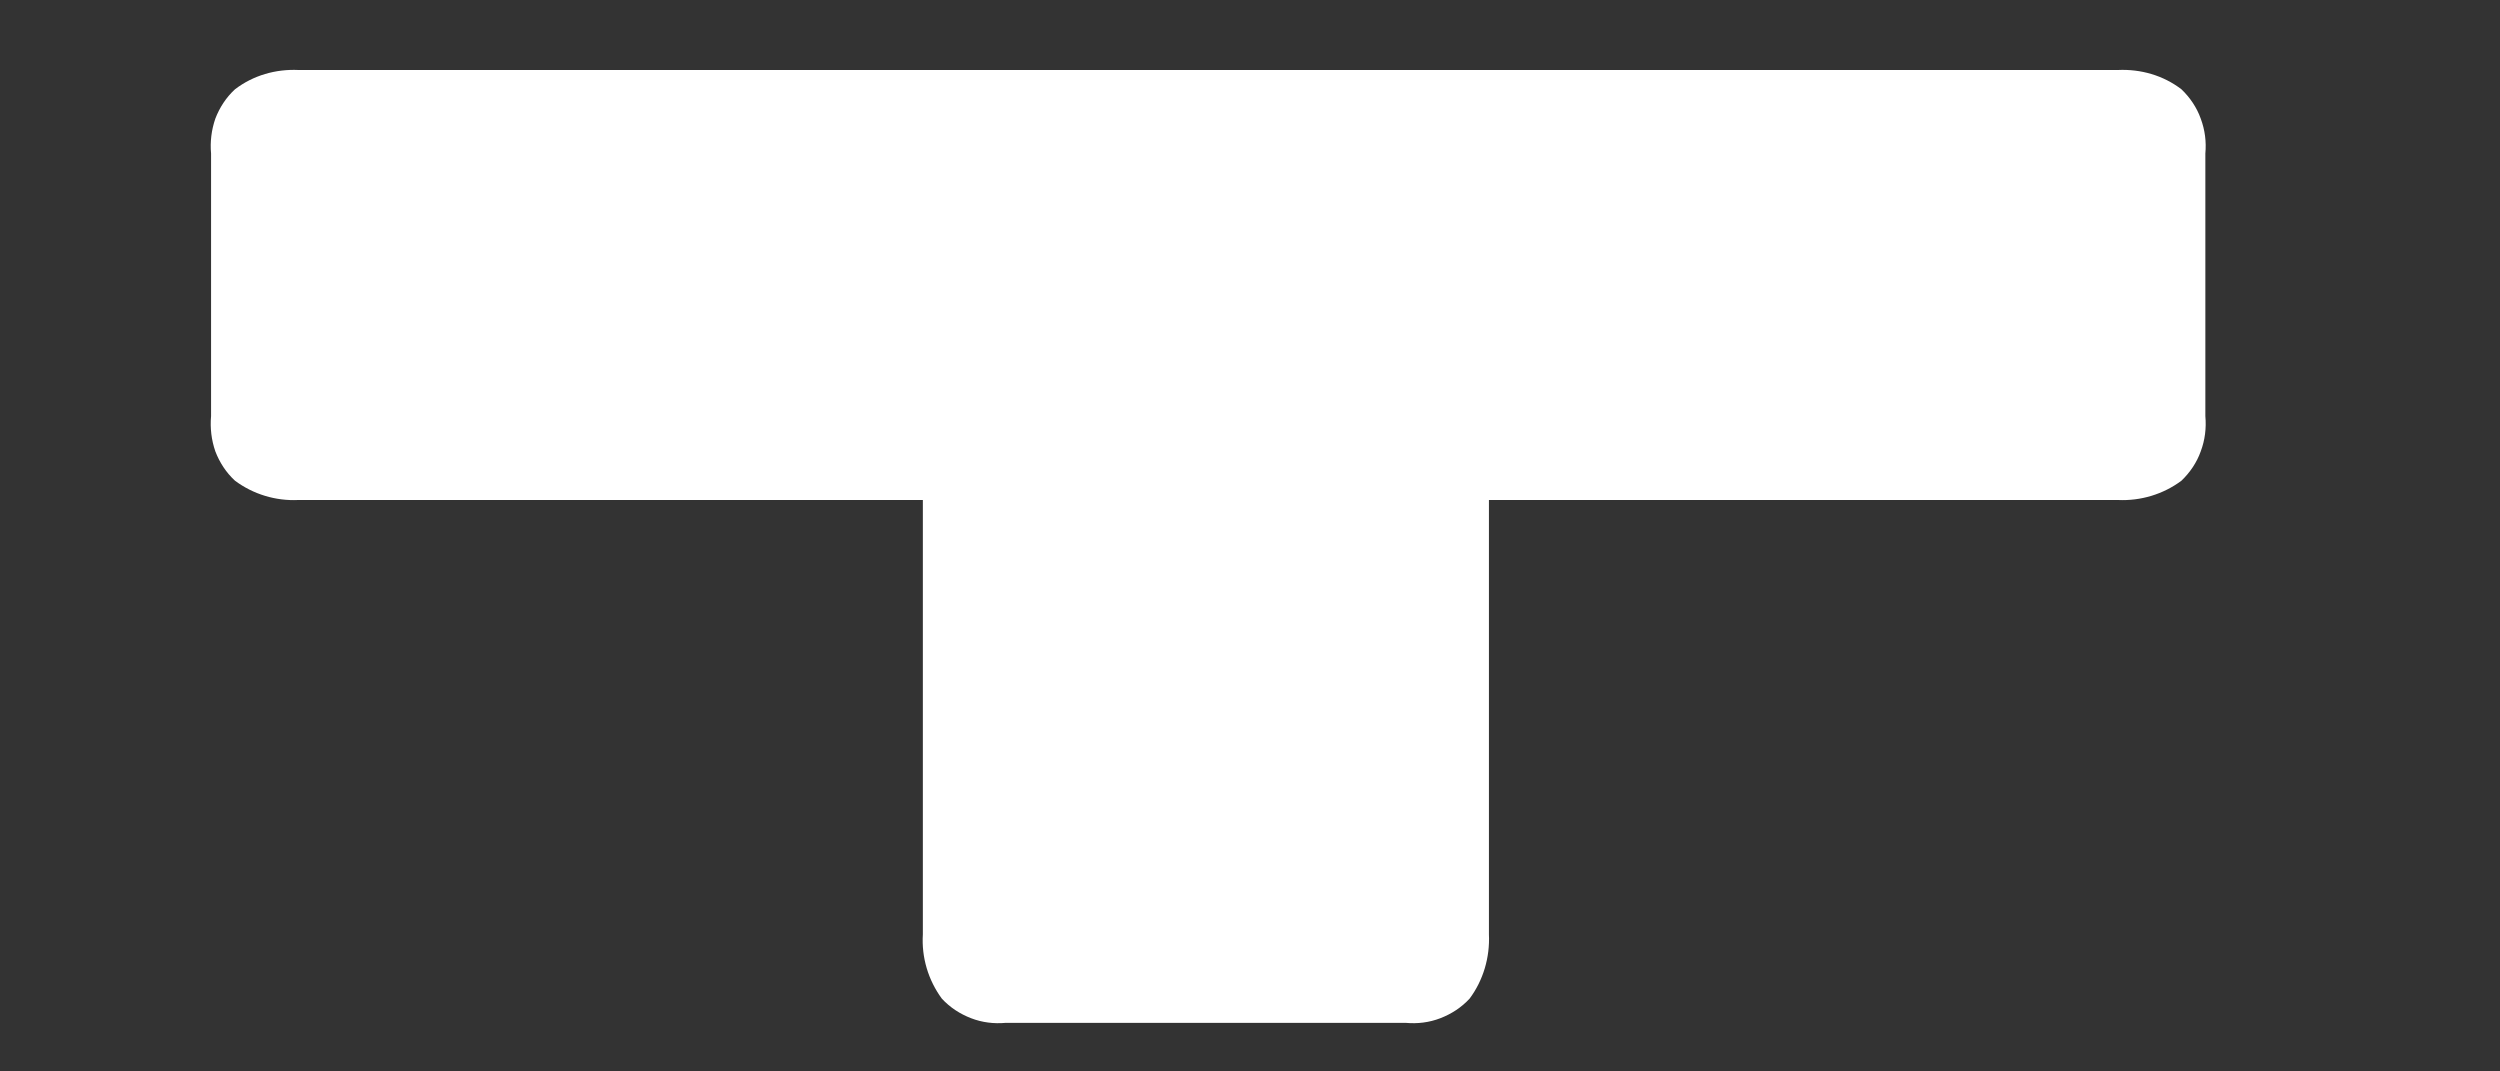 <?xml version="1.0" encoding="UTF-8" standalone="no"?><svg width='7' height='3' viewBox='0 0 7 3' fill='none' xmlns='http://www.w3.org/2000/svg'>
<rect x="0" y="0" width="7" height="3" fill="#333333" stroke="none"/>
<path d='M0.835 1.4H2.584V2.616C2.58 2.681 2.599 2.744 2.637 2.796C2.66 2.821 2.688 2.839 2.719 2.851C2.75 2.863 2.783 2.867 2.816 2.864H3.936C3.969 2.867 4.002 2.863 4.033 2.851C4.064 2.839 4.092 2.821 4.115 2.796C4.153 2.745 4.172 2.681 4.169 2.616V1.4H5.93C5.994 1.403 6.057 1.384 6.108 1.346C6.132 1.323 6.151 1.295 6.162 1.264C6.174 1.232 6.178 1.199 6.175 1.165V0.43C6.178 0.397 6.174 0.364 6.162 0.332C6.151 0.301 6.132 0.273 6.108 0.25C6.057 0.211 5.994 0.193 5.93 0.196H0.836C0.772 0.193 0.709 0.211 0.658 0.25C0.633 0.273 0.615 0.301 0.603 0.332C0.592 0.364 0.588 0.397 0.591 0.43V1.165C0.588 1.199 0.592 1.232 0.603 1.264C0.615 1.295 0.633 1.323 0.658 1.346C0.709 1.384 0.772 1.403 0.835 1.4Z' fill='white'/>
</svg>
